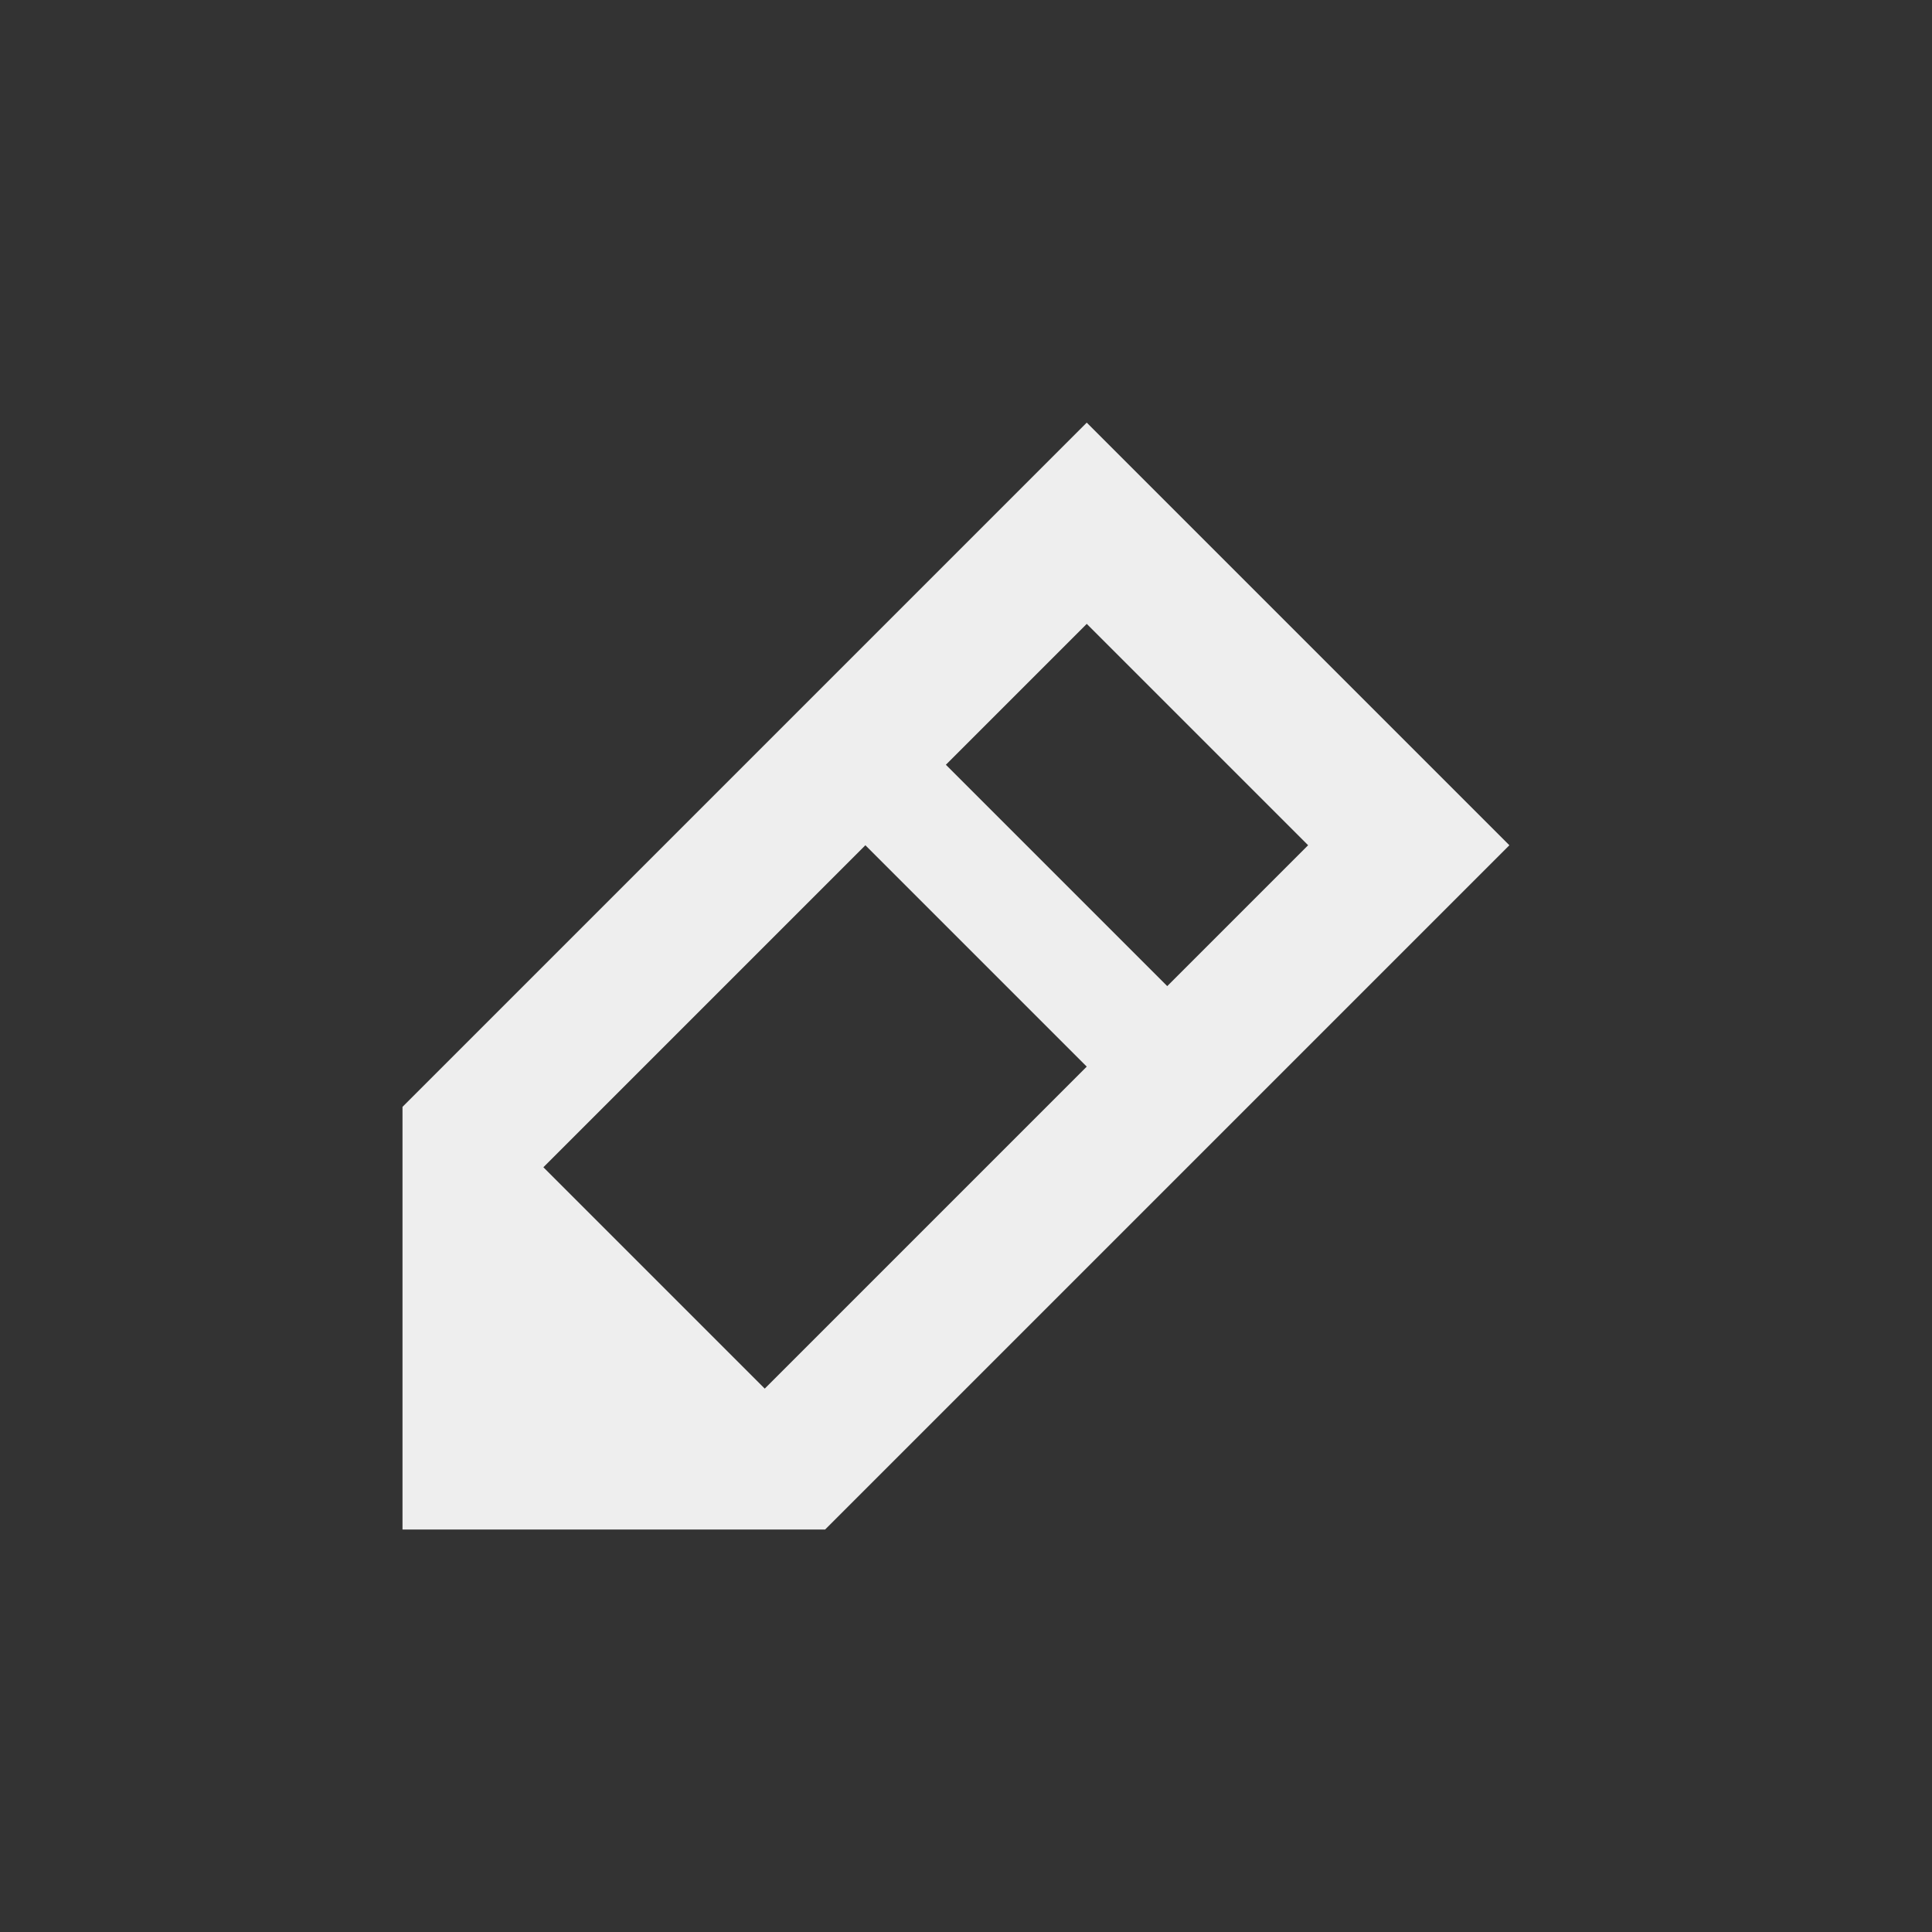 <?xml version="1.0" encoding="UTF-8"?>
<svg xmlns="http://www.w3.org/2000/svg" xmlns:xlink="http://www.w3.org/1999/xlink" width="24px" height="24px" viewBox="0 0 24 24" version="1.1">
<rect x="0" y="0" width="24" height="24" fill="#333333" stroke="none"/>
<g id="surface1">
<defs>
  <style id="current-color-scheme" type="text/css">
   .ColorScheme-Text { color:#eeeeee; } .ColorScheme-Highlight { color:#424242; }
  </style>
 </defs>
<path style="fill:currentColor" class="ColorScheme-Text" d="M 13.5 5.25 L 5 13.75 L 5 19 L 10.25 19 L 18.75 10.5 Z M 13.5 7.75 L 16.25 10.5 L 14.5 12.25 L 11.75 9.5 Z M 10.75 10.5 L 13.5 13.25 L 9.5 17.25 L 6.75 14.5 Z M 10.75 10.5 "/>
</g>
</svg>
